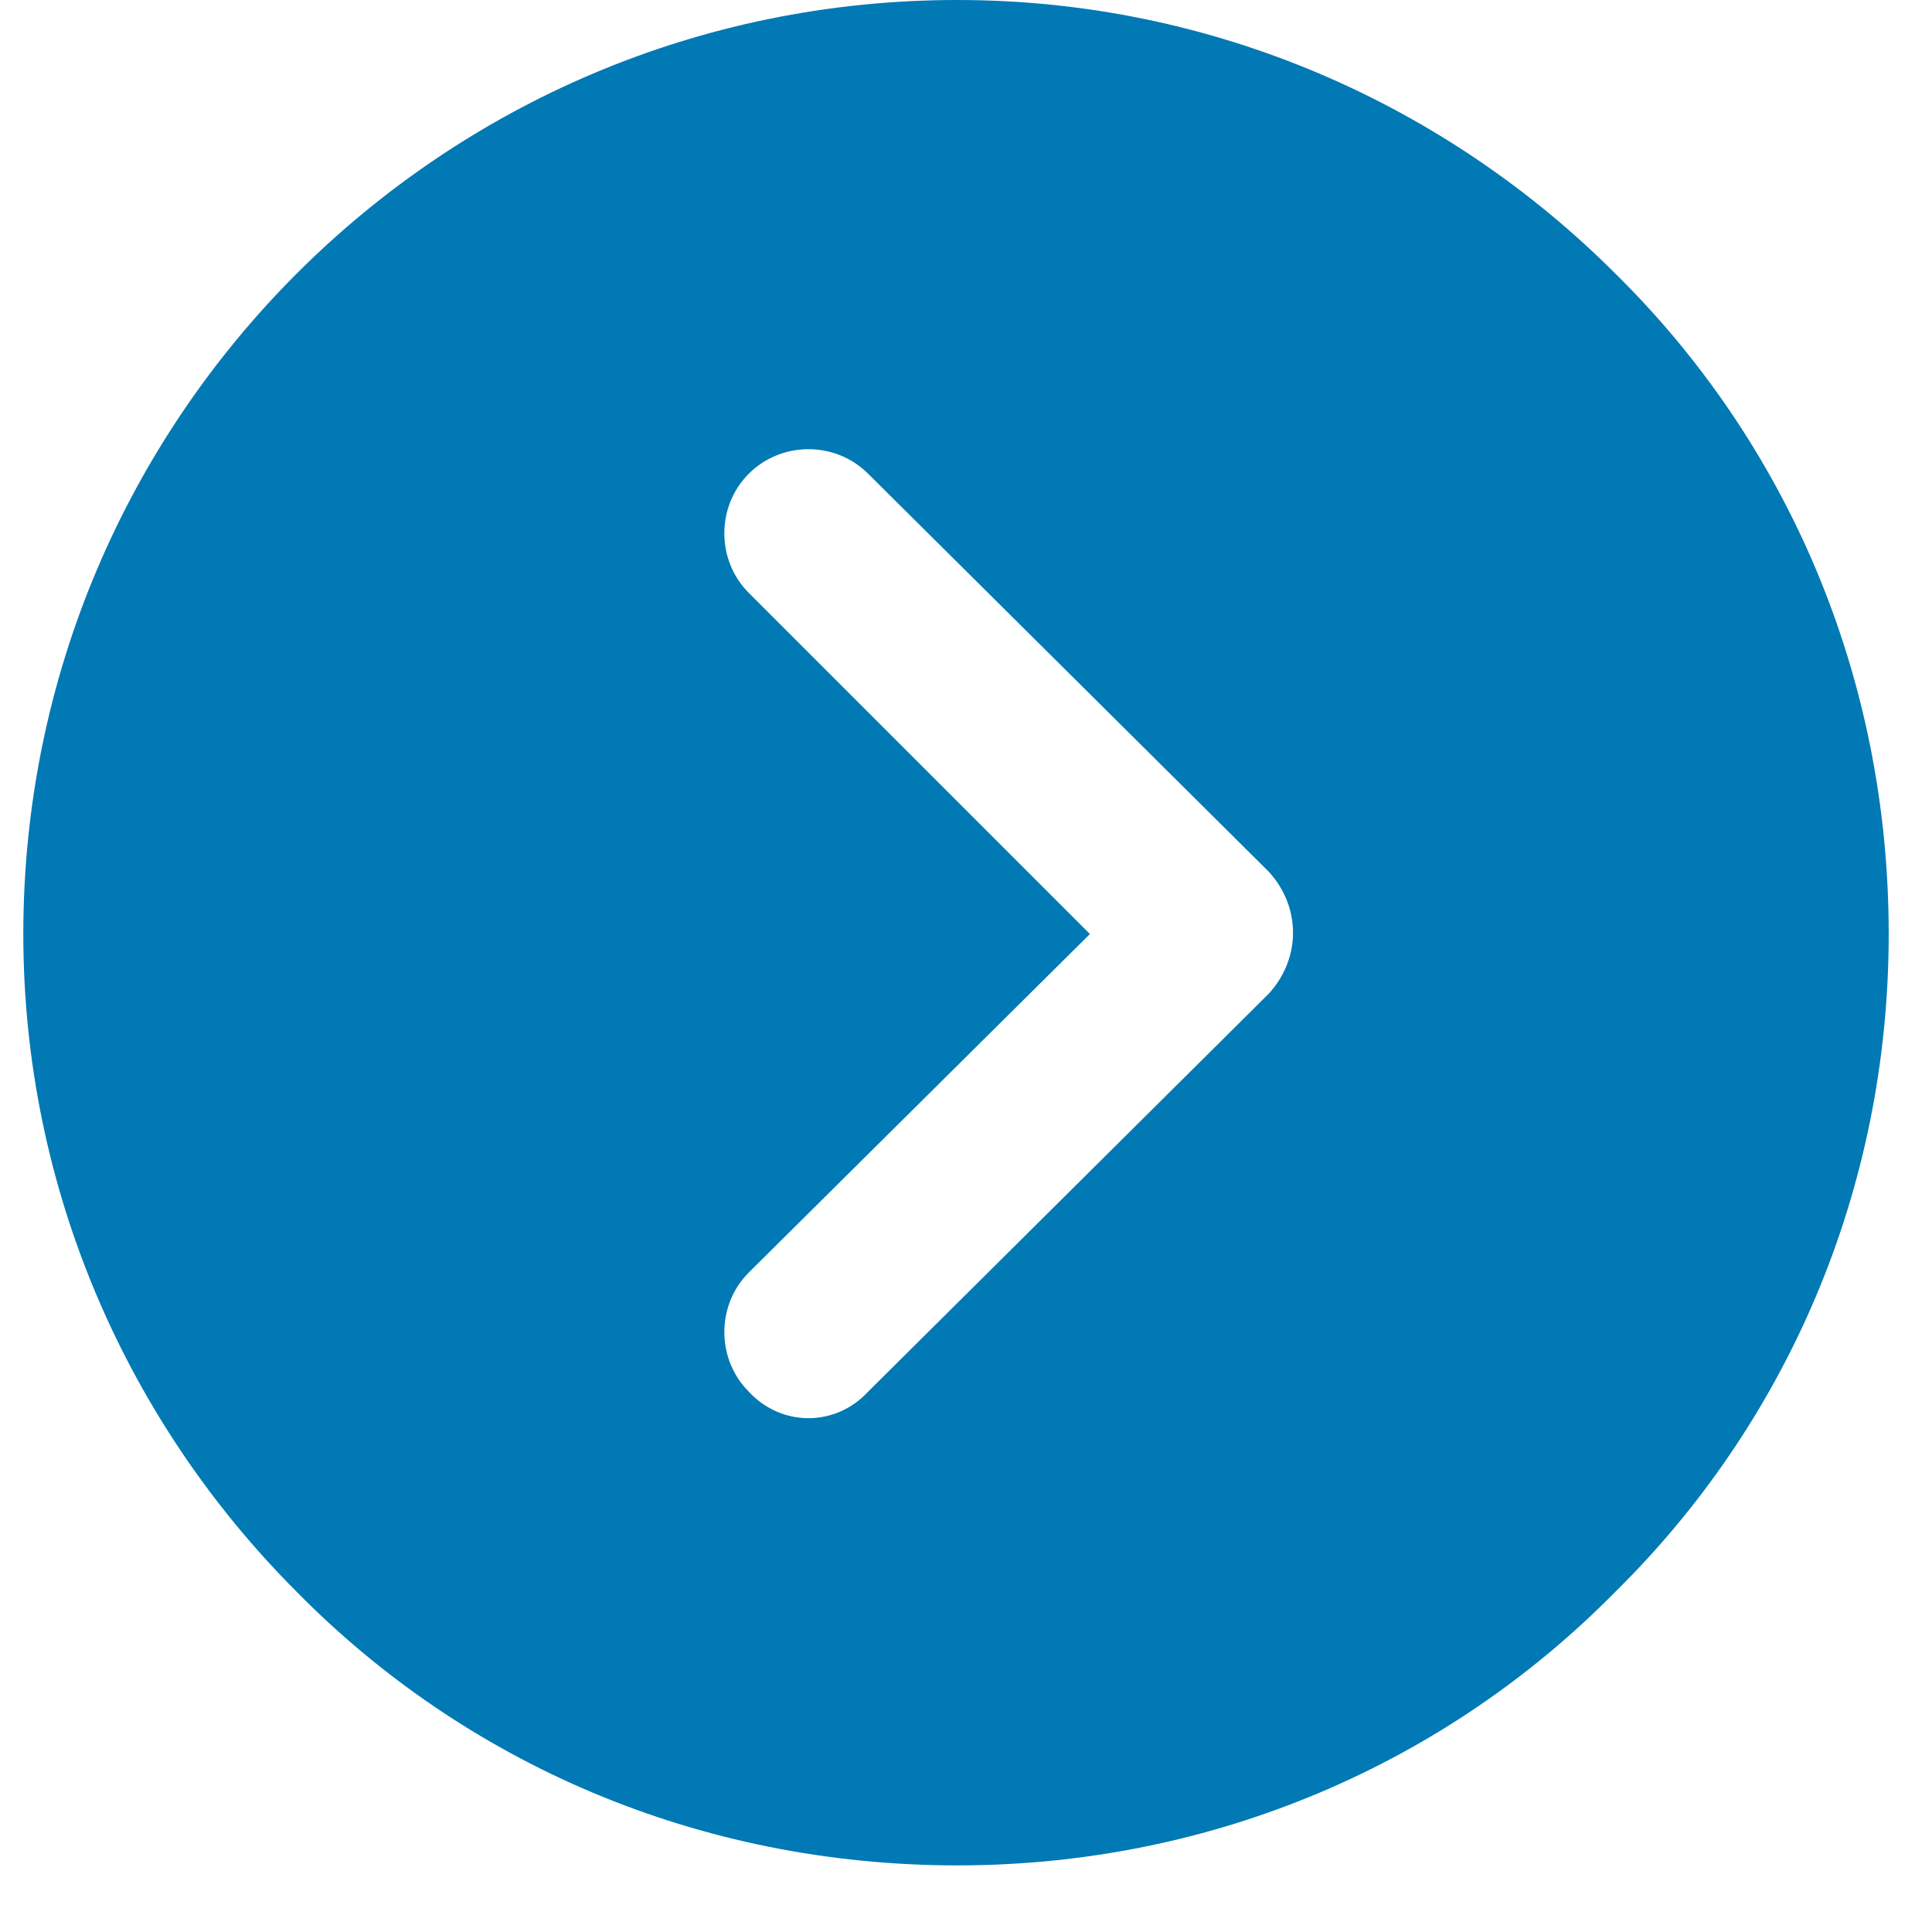 <?xml version="1.0" encoding="utf-8"?>
<!-- Generator: Adobe Illustrator 26.2.1, SVG Export Plug-In . SVG Version: 6.00 Build 0)  -->
<svg version="1.1" id="Layer_1" xmlns="http://www.w3.org/2000/svg" xmlns:xlink="http://www.w3.org/1999/xlink" x="0px" y="0px"
	 viewBox="0 0 580 580" style="enable-background:new 0 0 580 580;" xml:space="preserve">
<style type="text/css">
	.st0{fill-rule:evenodd;clip-rule:evenodd;fill:#0079B4;}
</style>
<path class="st0" d="M380.9,298.3L260.6,417.8c-9.8,10.6-26,10.6-35.8,0c-9.8-9.8-9.8-26,0-35.8l102.4-101.6L224.8,178
	c-9.8-9.8-9.8-26,0-35.8c9.8-9.8,26-9.8,35.8,0l120.3,119.5C390.6,272.3,390.6,287.7,380.9,298.3L380.9,298.3z M7,280.4
	c0,77.2,31.7,147.1,82.1,197.5c50.4,51.2,120.3,82.1,198.3,82.1c77.2,0,147.1-30.9,197.5-82.1c51.2-50.4,82.1-120.3,82.1-197.5
	c0-78-30.9-147.9-82.1-198.3C434.5,31.7,364.6,0,287.4,0c-78,0-147.9,31.7-198.3,82.1S7,202.4,7,280.4L7,280.4z"/>
</svg>
